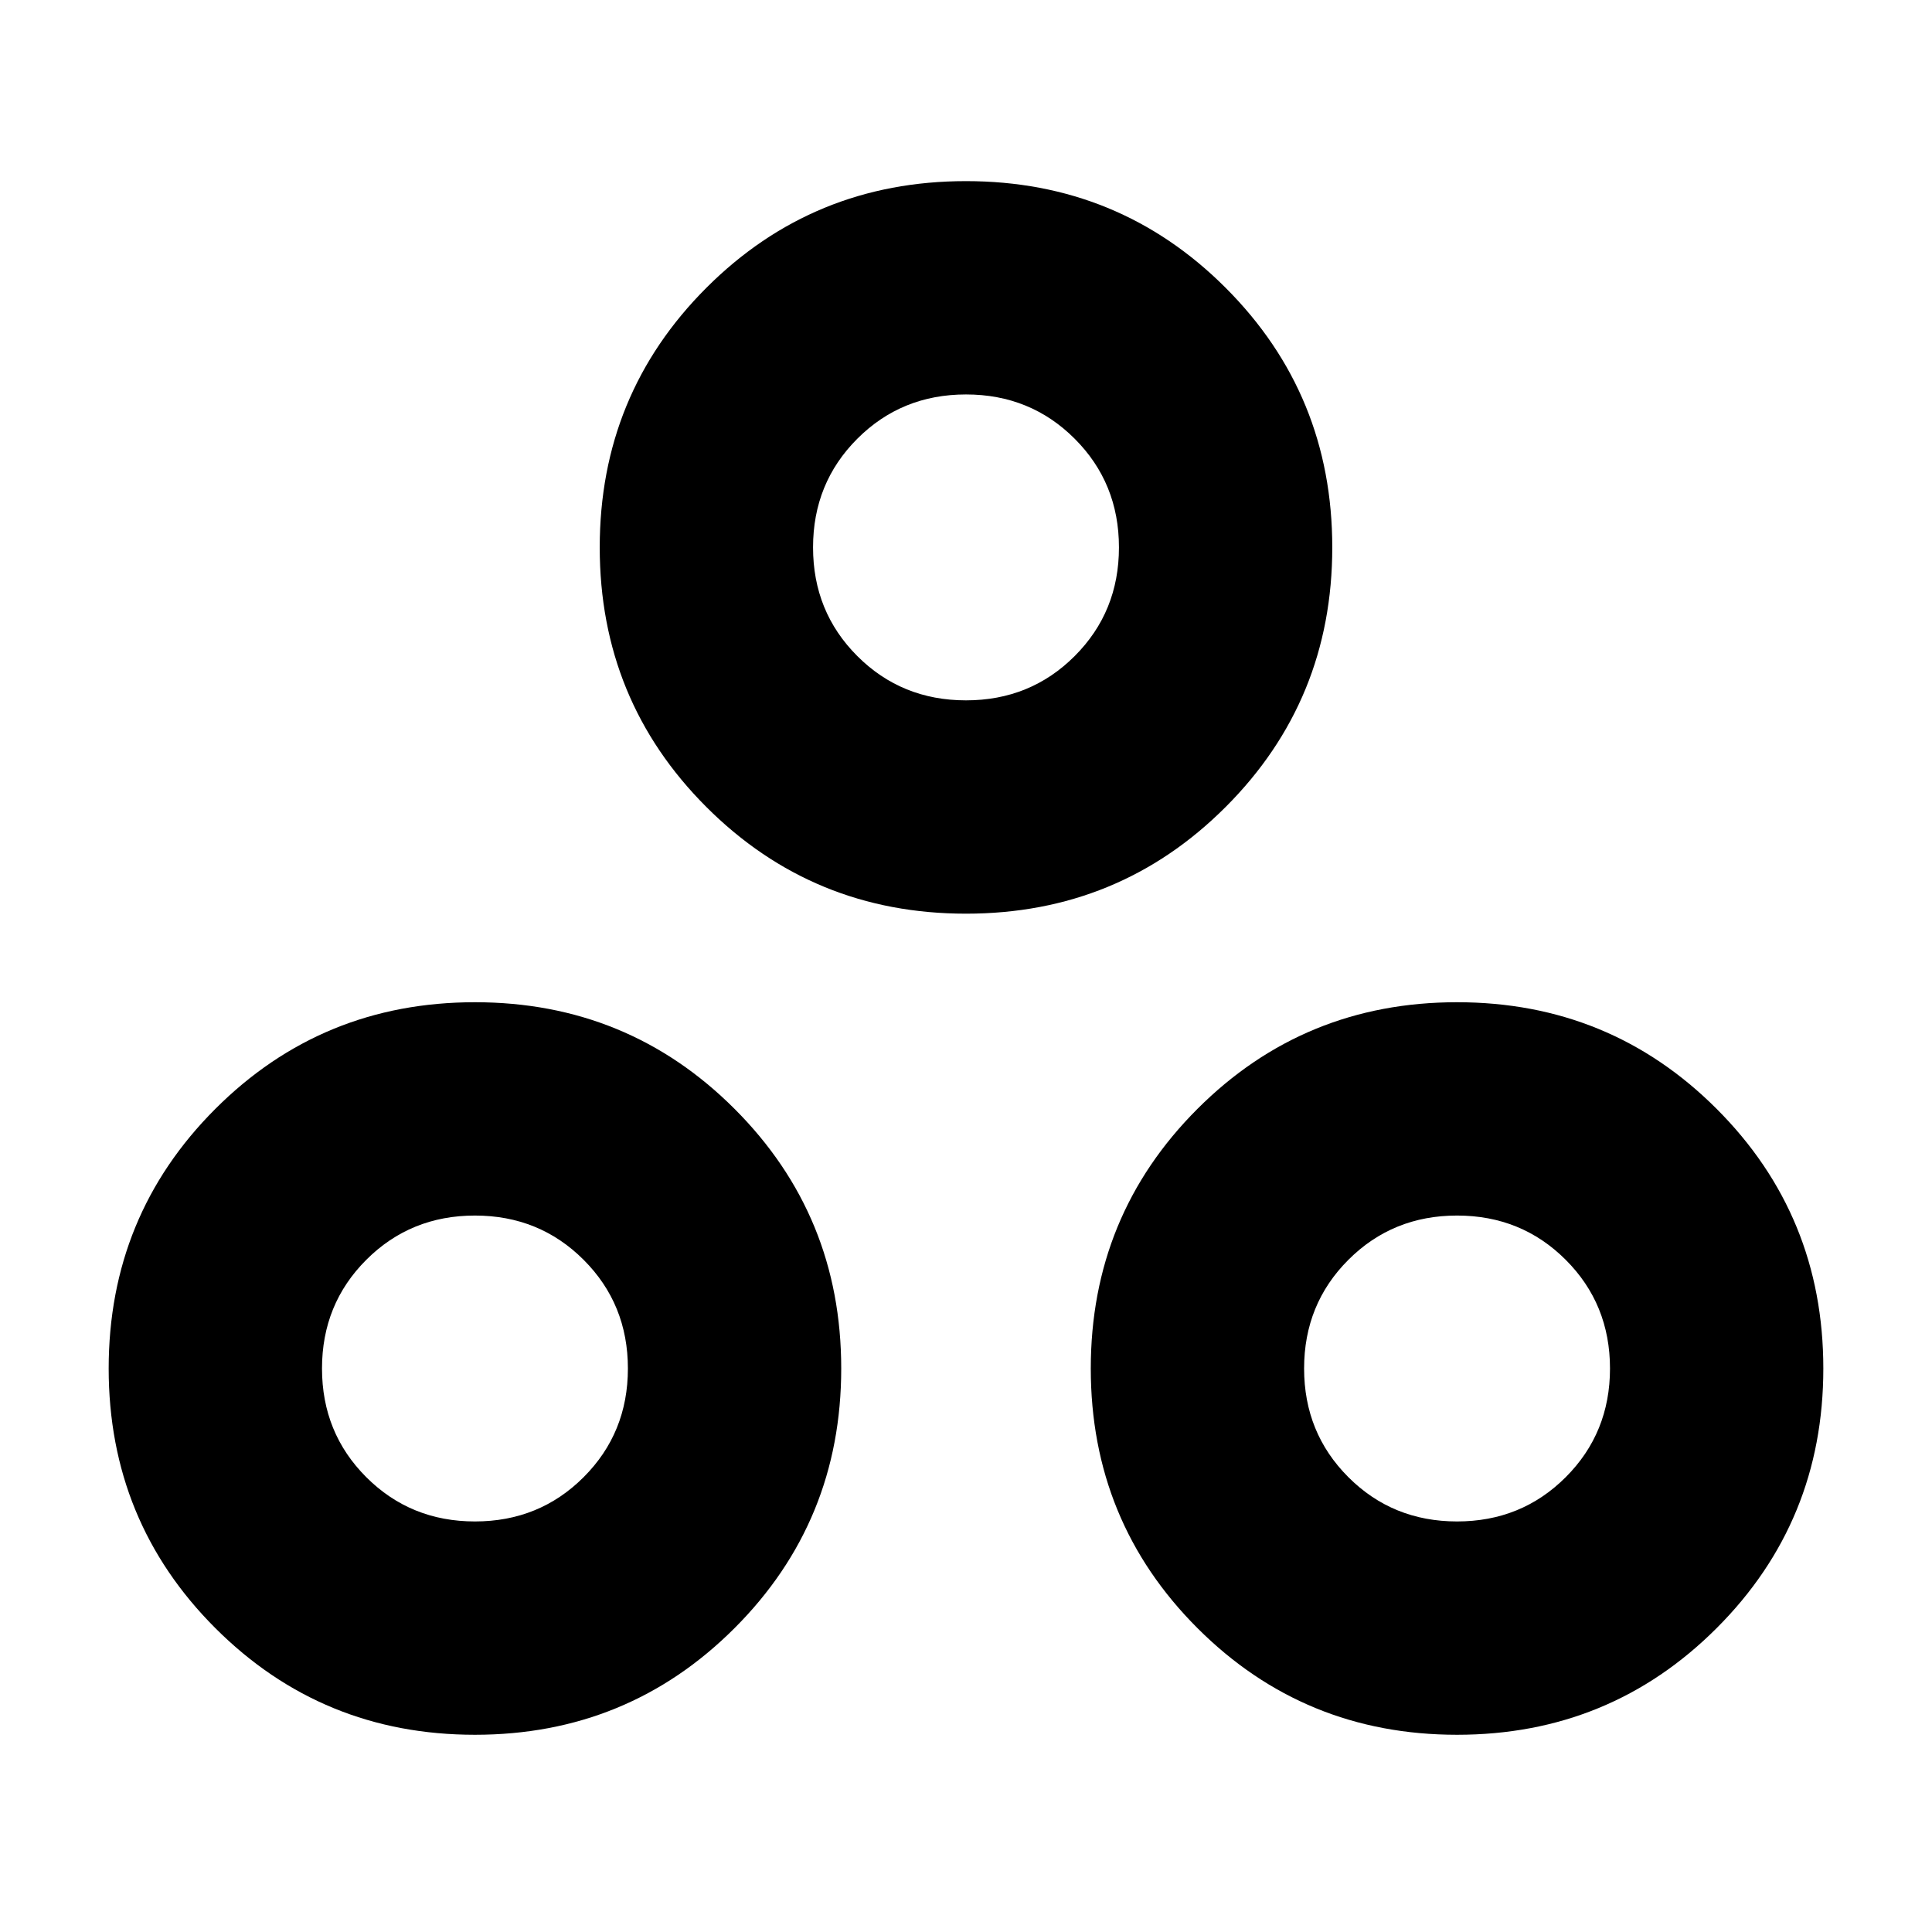 <svg xmlns="http://www.w3.org/2000/svg" height="24" width="24"><path d="M5.9 21.55q-1.9 0-3.225-1.325Q1.35 18.9 1.35 17q0-1.9 1.325-3.225Q4 12.45 5.9 12.45q1.9 0 3.225 1.325Q10.45 15.1 10.45 17q0 1.9-1.325 3.225Q7.8 21.55 5.9 21.55Zm6.1-10.2q-1.9 0-3.225-1.325Q7.45 8.7 7.45 6.8q0-1.9 1.325-3.225Q10.1 2.25 12 2.25q1.9 0 3.225 1.325Q16.55 4.9 16.55 6.8q0 1.9-1.325 3.225Q13.9 11.35 12 11.35Zm6.1 10.2q-1.9 0-3.225-1.325Q13.55 18.9 13.55 17q0-1.9 1.325-3.225Q16.2 12.45 18.1 12.45q1.9 0 3.225 1.325Q22.65 15.1 22.65 17q0 1.9-1.325 3.225Q20 21.55 18.1 21.55ZM12 8.7q.8 0 1.35-.55t.55-1.35q0-.8-.55-1.35T12 4.9q-.8 0-1.35.55T10.1 6.8q0 .8.55 1.35T12 8.7ZM5.9 18.9q.8 0 1.35-.55T7.8 17q0-.8-.55-1.35T5.9 15.1q-.8 0-1.35.55T4 17q0 .8.55 1.35t1.35.55Zm12.2 0q.8 0 1.35-.55T20 17q0-.8-.55-1.35t-1.35-.55q-.8 0-1.35.55T16.2 17q0 .8.55 1.35t1.35.55ZM12 6.8ZM5.9 17Zm12.2 0Z"/></svg>